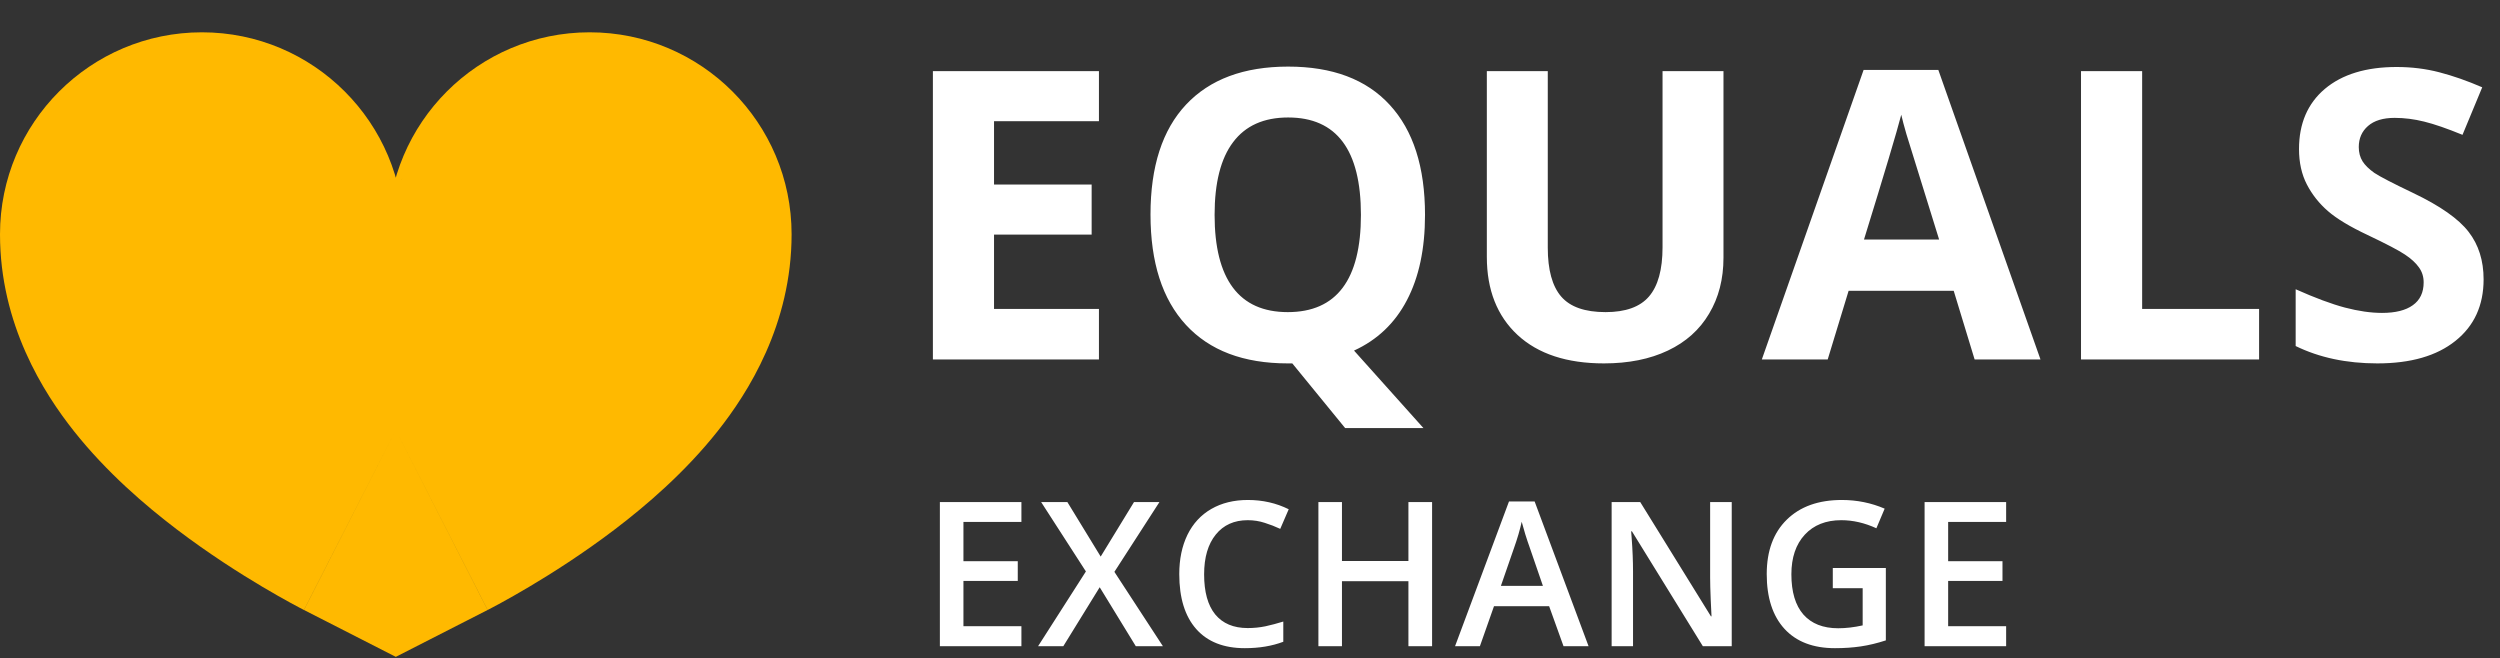 <svg width="619" height="163" viewBox="0 0 619 163" fill="none" xmlns="http://www.w3.org/2000/svg">
<rect x="0" y="0" width="619" height="163" fill="#333333" stroke="none"/>
<path d="M272.098 89H230.984V17.613H272.098V30.016H246.121V45.69H270.291V58.092H246.121V76.5H272.098V89ZM352.834 53.209C352.834 61.607 351.337 68.655 348.342 74.352C345.38 80.016 341.018 84.166 335.256 86.803L352.443 105.992H333.059L319.973 89.977H318.85C307.912 89.977 299.514 86.803 293.654 80.455C287.795 74.107 284.865 64.993 284.865 53.111C284.865 41.23 287.795 32.164 293.654 25.914C299.546 19.631 307.977 16.49 318.947 16.49C329.917 16.49 338.299 19.648 344.094 25.963C349.921 32.278 352.834 41.36 352.834 53.209ZM300.734 53.209C300.734 61.184 302.248 67.19 305.275 71.227C308.303 75.263 312.827 77.281 318.85 77.281C330.926 77.281 336.965 69.257 336.965 53.209C336.965 37.128 330.959 29.088 318.947 29.088C312.925 29.088 308.384 31.122 305.324 35.191C302.264 39.228 300.734 45.234 300.734 53.209ZM426.734 17.613V63.805C426.734 69.078 425.546 73.701 423.17 77.672C420.826 81.643 417.424 84.687 412.965 86.803C408.505 88.919 403.232 89.977 397.145 89.977C387.965 89.977 380.836 87.633 375.758 82.945C370.68 78.225 368.141 71.78 368.141 63.609V17.613H383.229V61.315C383.229 66.816 384.335 70.852 386.549 73.424C388.762 75.995 392.424 77.281 397.535 77.281C402.483 77.281 406.064 75.995 408.277 73.424C410.523 70.82 411.646 66.751 411.646 61.217V17.613H426.734ZM488.916 89L483.74 72.008H457.715L452.539 89H436.23L461.426 17.32H479.932L505.225 89H488.916ZM480.127 59.312C475.342 43.915 472.64 35.208 472.021 33.19C471.436 31.171 471.012 29.576 470.752 28.404C469.678 32.571 466.602 42.874 461.523 59.312H480.127ZM515.258 89V17.613H530.395V76.5H559.35V89H515.258ZM614.939 69.176C614.939 75.621 612.612 80.699 607.957 84.41C603.335 88.121 596.889 89.977 588.621 89.977C581.004 89.977 574.266 88.544 568.406 85.68V71.617C573.224 73.766 577.293 75.279 580.613 76.158C583.966 77.037 587.026 77.477 589.793 77.477C593.113 77.477 595.652 76.842 597.41 75.572C599.201 74.303 600.096 72.415 600.096 69.908C600.096 68.508 599.705 67.272 598.924 66.197C598.143 65.091 596.987 64.033 595.457 63.023C593.96 62.014 590.883 60.403 586.229 58.19C581.867 56.139 578.595 54.169 576.414 52.281C574.233 50.393 572.492 48.196 571.189 45.69C569.887 43.183 569.236 40.253 569.236 36.9C569.236 30.585 571.368 25.621 575.633 22.008C579.93 18.395 585.854 16.588 593.406 16.588C597.117 16.588 600.649 17.027 604.002 17.906C607.387 18.785 610.919 20.022 614.598 21.617L609.715 33.385C605.906 31.822 602.749 30.732 600.242 30.113C597.768 29.495 595.327 29.186 592.918 29.186C590.053 29.186 587.856 29.853 586.326 31.188C584.796 32.522 584.031 34.264 584.031 36.412C584.031 37.747 584.34 38.919 584.959 39.928C585.577 40.904 586.554 41.865 587.889 42.809C589.256 43.72 592.462 45.38 597.508 47.789C604.181 50.979 608.755 54.185 611.229 57.408C613.702 60.598 614.939 64.521 614.939 69.176Z" fill="white"/>
<path d="M252.902 160H232.712V124.307H252.902V129.238H238.547V138.955H251.999V143.838H238.547V155.044H252.902V160ZM287.936 160H281.222L272.286 145.4L263.277 160H257.027L268.868 141.494L257.784 124.307H264.278L272.53 137.808L280.782 124.307H287.081L275.924 141.592L287.936 160ZM308.931 128.799C305.578 128.799 302.941 129.987 301.021 132.363C299.1 134.74 298.14 138.019 298.14 142.202C298.14 146.58 299.059 149.893 300.898 152.139C302.754 154.385 305.431 155.508 308.931 155.508C310.444 155.508 311.909 155.361 313.325 155.068C314.741 154.759 316.214 154.368 317.744 153.896V158.901C314.945 159.959 311.771 160.488 308.223 160.488C302.998 160.488 298.986 158.91 296.187 155.752C293.387 152.578 291.987 148.045 291.987 142.153C291.987 138.442 292.663 135.195 294.014 132.412C295.381 129.629 297.35 127.497 299.922 126.016C302.493 124.535 305.513 123.794 308.979 123.794C312.625 123.794 315.994 124.559 319.087 126.089L316.987 130.947C315.783 130.378 314.505 129.881 313.154 129.458C311.82 129.019 310.412 128.799 308.931 128.799ZM354.584 160H348.725V143.911H332.27V160H326.435V124.307H332.27V138.906H348.725V124.307H354.584V160ZM387.127 160L383.562 150.088H369.915L366.424 160H360.271L373.626 124.16H379.974L393.328 160H387.127ZM382.024 145.059L378.68 135.342C378.436 134.691 378.094 133.665 377.654 132.266C377.231 130.866 376.938 129.84 376.775 129.189C376.336 131.191 375.693 133.381 374.847 135.757L371.624 145.059H382.024ZM428.776 160H421.623L404.069 131.558H403.874L403.996 133.145C404.224 136.172 404.338 138.939 404.338 141.445V160H399.04V124.307H406.12L423.625 152.603H423.771C423.739 152.228 423.674 150.869 423.576 148.525C423.479 146.165 423.43 144.326 423.43 143.008V124.307H428.776V160ZM453.8 140.64H466.935V158.56C464.786 159.259 462.719 159.756 460.733 160.049C458.764 160.342 456.632 160.488 454.337 160.488C448.933 160.488 444.767 158.893 441.837 155.703C438.907 152.497 437.442 147.98 437.442 142.153C437.442 136.408 439.094 131.916 442.398 128.677C445.702 125.422 450.252 123.794 456.046 123.794C459.773 123.794 463.305 124.51 466.642 125.942L464.591 130.801C461.694 129.466 458.797 128.799 455.899 128.799C452.091 128.799 449.08 129.995 446.866 132.388C444.653 134.78 443.546 138.052 443.546 142.202C443.546 146.564 444.539 149.884 446.524 152.163C448.526 154.425 451.399 155.557 455.143 155.557C457.031 155.557 459.049 155.321 461.197 154.849V145.645H453.8V140.64ZM496.719 160H476.528V124.307H496.719V129.238H482.363V138.955H495.815V143.838H482.363V155.044H496.719V160Z" fill="white"/>
<path d="M100 58C100 30.386 77.614 8 50 8C22.386 8 0 30.386 0 58H100ZM98 106.5L75.269 151.034L98 162.637L120.731 151.034L98 106.5ZM196 58C196 30.386 173.614 8 146 8C118.386 8 96 30.386 96 58H196ZM0 58C0 80.341 10.789 97.274 18.331 106.78C26.447 117.01 36.049 125.205 43.735 131.05C51.707 137.112 59.412 141.988 64.973 145.29C67.805 146.971 70.206 148.318 71.972 149.283C72.858 149.766 73.591 150.158 74.147 150.451C74.425 150.598 74.66 150.72 74.848 150.817C74.942 150.866 75.024 150.909 75.094 150.945C75.129 150.963 75.162 150.979 75.191 150.994C75.205 151.002 75.219 151.009 75.232 151.015C75.239 151.019 75.248 151.023 75.251 151.025C75.26 151.03 75.269 151.034 98 106.5C120.731 61.966 120.739 61.97 120.748 61.974C120.75 61.976 120.758 61.98 120.763 61.982C120.774 61.987 120.783 61.992 120.792 61.997C120.809 62.006 120.824 62.013 120.836 62.02C120.86 62.032 120.874 62.039 120.877 62.041C120.883 62.044 120.848 62.026 120.775 61.987C120.628 61.91 120.33 61.751 119.903 61.518C119.044 61.049 117.695 60.295 116.027 59.304C112.588 57.262 108.293 54.513 104.265 51.45C99.951 48.17 97.553 45.74 96.669 44.627C95.211 42.788 100 47.659 100 58H0ZM98 106.5C120.731 151.034 120.74 151.03 120.749 151.025C120.752 151.023 120.761 151.019 120.768 151.015C120.781 151.009 120.795 151.002 120.809 150.994C120.838 150.979 120.871 150.963 120.906 150.945C120.976 150.909 121.058 150.866 121.152 150.817C121.34 150.72 121.575 150.598 121.853 150.451C122.409 150.158 123.142 149.766 124.028 149.283C125.794 148.318 128.195 146.971 131.027 145.29C136.588 141.988 144.293 137.112 152.265 131.05C159.951 125.205 169.553 117.01 177.669 106.78C185.211 97.274 196 80.341 196 58H96C96 47.659 100.789 42.788 99.331 44.627C98.447 45.74 96.049 48.17 91.735 51.45C87.707 54.513 83.412 57.262 79.973 59.304C78.305 60.295 76.956 61.049 76.097 61.518C75.67 61.751 75.372 61.91 75.225 61.987C75.152 62.026 75.117 62.044 75.123 62.041C75.126 62.039 75.14 62.032 75.164 62.02C75.176 62.013 75.191 62.006 75.208 61.997C75.217 61.992 75.226 61.987 75.237 61.982C75.242 61.98 75.25 61.976 75.252 61.974C75.26 61.97 75.269 61.966 98 106.5Z" fill="#FFB900"/>
</svg>
